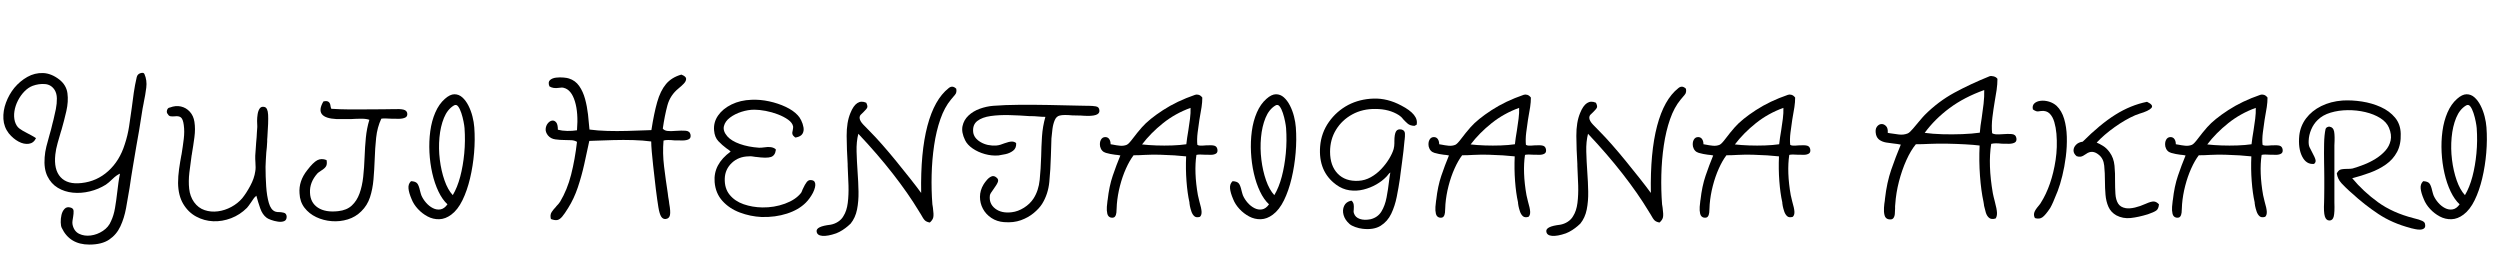 <svg width="217.68" height="23.168" viewBox="0 0 217.68 23.168" xmlns="http://www.w3.org/2000/svg"><path transform="translate(0 18.56) scale(.016 -.016)" d="m486-171q-107 0-150 91-5 10-5.5 30t4 40 16.5 33 31 8q18-4 18.5-19t-2.5-32q-2-11-3.5-22t0.5-21q8-36 36-49.5t63-9 66 25 44 52.5q15 31 22 72.5t12 85.5q3 26 6.5 51.5t8.5 49.5q-19-8-40.5-29t-36.5-31q-40-25-87-36.5t-92.5-7-82 26.5-56.5 63-15 103q2 29 9.5 59t16.5 61q5 16 9 32t8 33q1 5 2.5 9.5t2.5 9.5q7 28 13 58.5t5.5 58-12.5 46.5q-19 29-52.5 31.5t-66.5-9.5q-24-9-45-30.5t-35.5-50-19-58 2.5-55.5q8-26 24-38t40-24q11-6 24.5-13t26.5-16q-13-27-39.5-30.5t-55.5 12-53 44.5q-27 35-29.5 79t14 88.5 45.5 80.5q31 37 71 59.5t85 21 89-35.5q38-30 44-74.5t-6-97-27-104.5l-1-2q-10-34-19.5-67.5t-12.5-62.5q-9-82 28.5-123t114.5-32q83 9 145 65t90 146q16 48 23.5 97.5t14.5 100.5q5 41 11 82.5t16 84.5q4 17 21 22t21-5q15-34 10-74t-14-82v-1q-3-15-6-30.5t-5-31.5q-7-45-14-88t-15-85q-9-54-18.5-109.5t-18.5-118.5q-9-55-19-109.5t-31-99.5-61-72-108-27z"/><path transform="translate(13.712 18.56) scale(.016 -.016)" d="m303-44q-49 2-92.5 25.5t-70.5 69-28 113.5q0 37 5.5 76t12.5 76q0 1 1 4 7 43 12 84t0 76q-4 31-15 40.5t-34 6.5q0 0-1 0-9-1-20 0t-16 11q-9 9-5 22.5t16 14.5q31 12 59.5 5.5t48.5-28.5 25-55q6-38 0-83.5t-14-92.5v-2q0-1-1-3-7-48-12.5-95t-1-88.5 26.5-72.5q23-32 57.5-43.5t72.5-6.5 73 24 59 47q22 27 44 68t27 78q2 10 2 22.5t-1 25.5v1q-1 9-1 18.5t0 18.5q1 17 2.5 35t2.5 37q2 14 2.5 28t1.5 27q1 7 1 14t1 14q0 1 0 6-1 10-1 28t3 37 11.5 31 25.5 8q18-4 20-42.5t-4-121.5q-1-7-1-12.5t0-11.5q-1-16-2-31.5t-3-28.5q-1-22-2.5-41.5t-1.5-36.5q0-53 3.5-106t14.5-90.5 34-46.5q2-1 5-1.5t9-1.5h6q12 0 27-3.5t16-21.5q0-19-14-24.5t-34-2.5-37.5 9.5-23.5 11.5q-23 17-35 51.5t-21 68.5q-9-7-15.5-16.5t-12.5-18.5q-15-22-23-31-38-38-86.5-56.5t-97.5-16.5z"/><path transform="translate(25.44 18.56) scale(.016 -.016)" d="m376 10q-31-31-73.5-44t-87.5-9.5-84 22-64 51-27 78.5q-5 67 42 126 32 42 54.5 54t50.5 1q4-19-1.5-31.5t-28.5-26.5q-14-9-19-14-44-49-41-106 2-54 43-81t111-19q46 5 73.5 30.5t42 65.5 20 90.5 7.5 106.5 7 107 19 97q-16 6-43 6t-58-2h-27q-5 0-9.5 0t-8.5 0q-9 0-17 0t-15 0q-125 6-72 96l5 1q31 6 34-28 1-5 2-8t2-5q43-3 104-3.5t125 0.5q38 0 63 0.5t35 0.5h7q41 2 58.5-2.5t20.5-18.5q3-18-10-24.5t-34-7-41 0.5h-1q-42 3-55 0-22-47-28-103.5t-8-119.5q-2-55-6.5-107.5t-19-97-47.5-76.5z"/><path transform="translate(35.136 18.56) scale(.016 -.016)" d="m260-8q-32-24-65.5-25t-63.5 15-53 41-34 53q-15 35-17 58.5t12 37.5l2 2q23-1 32.5-11t16.5-42q2-7 3.5-13t3.5-11q9-21 25.5-40t37-29.5 41.5-7 38 27.5q-28 26-49 70t-33.5 99-15.5 114 4.5 115 27.5 102 52 74q28 25 52 25t43-17 33-44.5 22-59 10-59.5q5-66-1-138t-22-139.5-41.5-119.5-60.5-78zm8 106q25 42 40.5 100.5t22 127 1.5 137.5q-1 13-5.5 36t-12 46-17.5 36-23 5q-35-21-54-67.5t-24.5-106.5 2-121 25.5-112.5 45-80.5z"/><path transform="translate(46.48 18.56) scale(.016 -.016)" d="m93-32q-6 23 4.5 38.5t23.5 28.5q1 1 1 2 14 14 21 25 39 65 60 147.5t32 178.5q-13 8-30.5 9t-37.5 1q-25 0-50 3.5t-40 21.5q-14 18-12.5 35.5t11.5 30 22.5 15 22.5-8.5 10-41q23-6 51-6.5t53 3.5q8 95-11.5 158t-60.5 73q-9 3-26 0-32-5-52 8-9 23 3 34t33 13.5 41.5 0.5 28.5-5q35-11 56-41t32-70.5 16-84 8-82.5q44-6 97-7.5t107.5 0 105.5 3.5q7 0 13.5 0.5t13.5 0.5q14 91 31.5 152.5t48 98 83.5 51.5q26-10 26-23t-13-26.5-27-24.5l-1-1q-46-37-61-93t-25-126q8-10 24-12.5t51 0.5q26 2 49 0.5t27-21.5q3-18-9-24.5t-32.5-7-41.5 0.5q-3 0-5 0-18 2-34 2t-25-3q-6-68 3-141.5t20-144.5q1-10 2.5-20.5t3.5-20.5q1-4 1-7.5t1-8.5q8-43 4-62.5t-24-21.5q-15-1-24 13.5t-15 50.5-14 100q-2 18-6 52.5t-8.5 74.5-7.5 75.5-3 55.5q-45 6-98 7.5t-108 0-105-3.5q-7 0-13.5-0.5t-12.5-0.5q-13-62-27.5-127t-35-126-52.5-112q-19-31-32.5-47t-27-18.5-34.5 5.5z"/><path transform="translate(61.104 18.56) scale(.016 -.016)" d="m326-21q-62 3-119 24.5t-94.5 63-42.5 102.5q-8 97 87 166-1 1-2 2t-2 2q-4 3-8 6.5t-11 7.5q-23 17-43.5 38.5t-23.5 58.5q-4 44 21.5 81t73.5 60.5 109 25.5q47 2 95.5-8.5t90-30 65.5-45.5q10-10 19-28t12.5-38-5.5-35-35-20h-5q-12 9-14.5 17.5t1.5 21.5q3 15 2 21-4 20-27 36.5t-55.5 29-67 19-61.5 6.5q-34 0-70-11.5t-62.5-31.5-33-46.5 18.5-55.5q22-25 68-41.5t105-20.5q7 0 14 0.5t14 1.5q42 7 62-10l1-4q-4-31-27-38.5t-81 0.5q-1 0-2 0-11 2-20.5 3t-17.5 0q-55-1-91.5-35.5t-38.5-84.5q-2-54 26.5-89t76-51.5 101.5-17.5q65-1 123.5 20.5t87.5 58.5q1 1 3 5t6 15q13 28 22 39t19 11q23 1 27-17.5t-12-51.5q-17-32-39-54-39-39-102.5-59.5t-137.5-18.5z"/><path transform="translate(71.744 18.56) scale(.016 -.016)" d="m66-110q-46-16-75-13.5t-31 24.5q-3 27 75 36 23 4 42 16.5t29 30.5q18 28 23.5 71.5t4 95.5-4.5 107q0 6 0 9-5 79-5.5 153.5t20.5 124.5q32 80 86 56 8-16 6-24.5t-22-27.5q-8-7-14-13.5t-6-17.5q1-16 20-36t39-40q27-27 64-69t76.5-90.5 75.5-94 60-78.5q-4 221 34 365t115 205q21 18 42-3 1-7 1-11.5t-1-7.5q-1-7-7.5-14.5t-21.5-25.5q-35-42-57.5-106.5t-34-142.5-13.5-160.5 4-160.5q1-4 1.5-9t1.5-10q5-36 2-51t-19-29q-17 3-26 11t-24 36q-3 5-5.5 8.5t-4.5 7.5q-58 96-141.5 203t-187.5 217q-11-43-9.5-97t5.5-111q4-54 5-106.5t-8-97.5-35-77q-3-3-15-13.5t-29-21.5-35-18z"/><path transform="translate(83.28 18.56) scale(.016 -.016)" d="m260-49q-40 3-70 23t-46 50-16 65 20 68q1 1 2 3 5 8 16 21t25 19 29-8q10-9 5.5-22t-23.5-39q-19-25-20-34-6-45 28.5-72t90.5-20q34 4 66.5 24.5t51.5 49.5q28 43 34 102.5t8 126.5q1 53 4.5 108.5t18.5 107.5q-10 0-19.5 0.5t-20.5 1.5q-10 1-20 1.5t-21 0.5q-2 0-6 0-53 4-108.5 5.5t-102-5-73-27-22.5-60.5q4-33 40.5-54.5t85.5-18.5q12 1 23 4.5t21 7.5q25 9 39 9.5t24-7.5l1-3q1-26-17-39.5t-41-18.5-38-7q-37-3-74.5 7.5t-66.5 30.5-41 45q-21 43-14 76.5t32.5 57.5 61.5 37 73 16q64 5 142.5 5.5t161-1 159.5-3.5q13 0 26-0.5t26-0.5q2 0 7 0 18 0 36.5-3t19.5-22q4-35-86-29-3 1-15 1t-25.5 0.5-21.5 0.5q-21 2-39 2t-29-3q-18-4-27-25t-12.5-48-5.5-51q-1-16-1-32t-1-32q0-8-0.5-16t-0.5-16q-2-74-8.5-141t-39.5-120q-16-25-45.5-49.5t-69.5-39-91-10.5z"/><path transform="translate(95.2 18.56) scale(.016 -.016)" d="m95-24q-15 4-19 21t-2.5 37.5 3.5 33.5q1 4 1 5 8 73 27.5 130.5t41.5 110.5q-7 2-14 2.5t-15 1.5q-25 3-49.5 10t-31.5 34q-4 22 4 37t24 15q14 0 21.5-11t7.5-28q4-1 12-2 19-4 39-6t37 5q11 5 33 34.5t50 61.5q38 43 114 92.5t175 83.5q8 3 19 0t20-15q0-25-4-51.5t-9-52.5q-1-4-1.5-9t-1.5-9q-5-32-9.5-69t-1.5-66q5-4 15.5-4.5t32.5 1.5q32 2 45-2t16-19q3-17-7-23.5t-26.5-7-32.5 0.5h-3q-13 1-25 1t-20-2q-7-46-5-101.5t13-117.5q2-8 4-17t4-17q11-37 12-55.5t-8-27.5l-1-1q-20-6-30.5 3.5t-16 26-8.5 31.5q0 1 0 2-1 4-1.5 8t-0.5 8q-11 49-16 115t-2 135q-26 3-64 5.5t-79.5 3.5-80.5-1q-16-1-32-1.5t-30-0.5q-22-29-41.5-72.5t-32.5-94-17-99.5q-1-6-1-20 0-12-1.5-26t-8-22-22.5-5zm170 398q35-4 78-5.5t86 0 77 6.5q2 17 4.5 35.5t6.5 40.5q5 32 9 63t3 59q-83-30-150-83.5t-114-115.5z"/><path transform="translate(106.67 18.56) scale(.016 -.016)" d="m260-8q-32-24-65.5-25t-63.5 15-53 41-34 53q-15 35-17 58.5t12 37.5l2 2q23-1 32.5-11t16.5-42q2-7 3.5-13t3.5-11q9-21 25.5-40t37-29.5 41.5-7 38 27.5q-28 26-49 70t-33.5 99-15.5 114 4.5 115 27.5 102 52 74q28 25 52 25t43-17 33-44.5 22-59 10-59.5q5-66-1-138t-22-139.5-41.5-119.5-60.5-78zm8 106q25 42 40.5 100.5t22 127 1.5 137.5q-1 13-5.5 36t-12 46-17.5 36-23 5q-35-21-54-67.5t-24.5-106.5 2-121 25.5-112.5 45-80.5z"/><path transform="translate(114.02 18.56) scale(.016 -.016)" d="m289-85q-19 2-40 9.5t-31 16.5q-25 22-32.5 49t3 49.5 38.5 28.5l3-1q9-9 10.5-20.5t0.5-22.5q0-1 0-2-1-7-1-12t2-11q7-22 32-30.5t59-1.5q39 10 58.5 42t28 76.5 13.5 89.5q1 6 1.5 11.5t1.5 11.5 2 12 2 11q-4-2-8-6.5t-7-8.5q-2-3-4.5-5.5t-3.5-3.5q-21-22-53-40.5t-70-28-76.5-4-72.5 30.5q-98 72-87 209 6 73 47.5 132t105.5 93q62 32 137.5 34.5t150.5-37.5q97-50 84-105l-12-6q-24 1-37 12.5t-24 23.5q-6 8-11.5 13t-11.5 9q-53 34-128 34-70 1-126-29.5t-88.5-83.5-32.5-120q0-76 41.5-119t113.5-39q35 2 66.5 19.5t57 44.5 43 56 24.5 53q4 16 4 31v11q0 39 9 54t31 10q17-5 17.5-22t-1.5-32q-1-5-1-7-2-26-5.5-55.5t-7.5-59.5q-2-15-4-30t-4-30q-1-8-2-15.5t-2-16.5q-7-47-17-97.5t-30-92.5-57.5-65.5-98.5-16.5z"/><path transform="translate(123.81 18.56) scale(.016 -.016)" d="m95-24q-15 4-19 21t-2.5 37.5 3.5 33.5q1 4 1 5 8 73 27.5 130.5t41.5 110.5q-7 2-14 2.5t-15 1.5q-25 3-49.5 10t-31.5 34q-4 22 4 37t24 15q14 0 21.5-11t7.5-28q4-1 12-2 19-4 39-6t37 5q11 5 33 34.5t50 61.5q38 43 114 92.5t175 83.5q8 3 19 0t20-15q0-25-4-51.5t-9-52.5q-1-4-1.5-9t-1.5-9q-5-32-9.5-69t-1.5-66q5-4 15.5-4.5t32.5 1.5q32 2 45-2t16-19q3-17-7-23.5t-26.5-7-32.5 0.5h-3q-13 1-25 1t-20-2q-7-46-5-101.5t13-117.5q2-8 4-17t4-17q11-37 12-55.5t-8-27.5l-1-1q-20-6-30.5 3.5t-16 26-8.5 31.5q0 1 0 2-1 4-1.5 8t-0.5 8q-11 49-16 115t-2 135q-26 3-64 5.5t-79.5 3.5-80.5-1q-16-1-32-1.5t-30-0.5q-22-29-41.5-72.5t-32.5-94-17-99.5q-1-6-1-20 0-12-1.5-26t-8-22-22.5-5zm170 398q35-4 78-5.5t86 0 77 6.5q2 17 4.5 35.5t6.5 40.5q5 32 9 63t3 59q-83-30-150-83.5t-114-115.5z"/><path transform="translate(135.28 18.56) scale(.016 -.016)" d="m66-110q-46-16-75-13.5t-31 24.5q-3 27 75 36 23 4 42 16.5t29 30.5q18 28 23.5 71.5t4 95.5-4.5 107q0 6 0 9-5 79-5.5 153.5t20.5 124.5q32 80 86 56 8-16 6-24.5t-22-27.5q-8-7-14-13.5t-6-17.5q1-16 20-36t39-40q27-27 64-69t76.5-90.5 75.5-94 60-78.5q-4 221 34 365t115 205q21 18 42-3 1-7 1-11.5t-1-7.5q-1-7-7.5-14.5t-21.5-25.5q-35-42-57.5-106.5t-34-142.5-13.5-160.5 4-160.5q1-4 1.5-9t1.5-10q5-36 2-51t-19-29q-17 3-26 11t-24 36q-3 5-5.5 8.5t-4.5 7.5q-58 96-141.5 203t-187.5 217q-11-43-9.5-97t5.5-111q4-54 5-106.5t-8-97.5-35-77q-3-3-15-13.5t-29-21.5-35-18z"/><path transform="translate(146.82 18.56) scale(.016 -.016)" d="m95-24q-15 4-19 21t-2.5 37.5 3.5 33.5q1 4 1 5 8 73 27.5 130.5t41.5 110.5q-7 2-14 2.5t-15 1.5q-25 3-49.5 10t-31.5 34q-4 22 4 37t24 15q14 0 21.5-11t7.5-28q4-1 12-2 19-4 39-6t37 5q11 5 33 34.5t50 61.5q38 43 114 92.5t175 83.5q8 3 19 0t20-15q0-25-4-51.5t-9-52.5q-1-4-1.5-9t-1.5-9q-5-32-9.5-69t-1.5-66q5-4 15.5-4.5t32.5 1.5q32 2 45-2t16-19q3-17-7-23.5t-26.5-7-32.5 0.5h-3q-13 1-25 1t-20-2q-7-46-5-101.5t13-117.5q2-8 4-17t4-17q11-37 12-55.5t-8-27.5l-1-1q-20-6-30.5 3.5t-16 26-8.5 31.5q0 1 0 2-1 4-1.5 8t-0.5 8q-11 49-16 115t-2 135q-26 3-64 5.5t-79.5 3.5-80.5-1q-16-1-32-1.5t-30-0.5q-22-29-41.5-72.5t-32.5-94-17-99.5q-1-6-1-20 0-12-1.5-26t-8-22-22.5-5zm170 398q35-4 78-5.5t86 0 77 6.5q2 17 4.5 35.5t6.5 40.5q5 32 9 63t3 59q-83-30-150-83.5t-114-115.5z"/><path transform="translate(162.29 18.56) scale(.016 -.016)" d="m133-33q-16 4-20.5 22t-3 40.5 4.5 38.5q1 8 1 11 10 88 34 157.5t52 136.5q-10 2-19.5 3.5t-20.5 2.5q-20 2-40 5.5t-35 13.5-20 30q-6 28 5 42.5t26 14.5q13 0 24-11.5t9-36.5q4-1 11-2 24-4 50-7t48 6q11 5 28.5 26t34.5 41q11 14 17.5 20.5t11.5 12.5q74 74 161.5 121.5t191.5 89.5q8 3 22-0.5t21-13.5q0-29-4.5-60.5t-10.5-63.5q-7-41-12.5-86t-1.5-86q8-5 21-6t40 1q23 2 45 0.5t26-21.5q3-18-8.5-24.5t-30.5-7-38 0.5q-1 0-2 0-17 2-32 2t-26-3q-18-114 9-269 2-10 4.5-20.5t5.5-21.5q12-45 12.5-64.5t-7.5-30.5q-23-7-35.5 3.5t-18 29.5-9.5 37q0 1 0 2-1 5-1.5 10t-1.5 9q-13 60-19 141t-2 165q-32 4-78 6.5t-97 3.5-98-1q-19-1-38-1.5t-36-0.5q-28-34-52-87.5t-40-115.5-20-123q-1-5-1-11t0-13q0-15-1.5-30t-9-23.5-26.5-4.5zm198 470q43-6 96.5-7.5t107.5 0.5 96 8q3 38 10 78 6 40 10.5 79t3.5 75q-109-39-189-98.5t-135-134.5z"/><path transform="translate(176.37 18.56) scale(.016 -.016)" d="m494-12q-30 17-43 46.5t-16 66-3 71.5q0 47-4 86.5t-30 59.5q-35 29-69 4-18-13-29-14.5t-22 2.5q-17 14-17 31t13.5 31 36.5 17q95 95 178 147t172 70q38-18 23.5-34t-65.5-31q-6-2-10-4-9-3-12-4-55-24-112.5-65t-97.5-84q15-6 34.5-18t35.5-34q23-31 27-74t3-84q0-37 2-69t14.5-52.5 42.5-25.5q21-3 49 3.5t59 20.5q29 13 43.5 12.5t28.5-15.5q-2-25-15-34t-45-20q-52-16-94-20.5t-78 14.5zm-442-15-2 2q-7 14-2.5 28.5t23.5 36.5q11 13 13 18 28 44 48.5 103t31 128.5 4.5 142.5q-3 34-11.5 63.5t-25.5 46.5-46 14q-19-4-27.5-1t-16.5 9h-1q-5 21 7.5 33t34.5 14.5 45.5-4.5 41.5-23q28-27 41-71t14.5-97.5-5.5-108.5-19-103.5-25-82.5q-16-40-24.5-59.5t-16.5-33.5q-26-39-42.5-50.5t-39.5-4.5z"/><path transform="translate(187.95 18.56) scale(.016 -.016)" d="m95-24q-15 4-19 21t-2.5 37.5 3.5 33.5q1 4 1 5 8 73 27.5 130.5t41.5 110.5q-7 2-14 2.5t-15 1.5q-25 3-49.5 10t-31.5 34q-4 22 4 37t24 15q14 0 21.5-11t7.5-28q4-1 12-2 19-4 39-6t37 5q11 5 33 34.5t50 61.5q38 43 114 92.5t175 83.5q8 3 19 0t20-15q0-25-4-51.5t-9-52.5q-1-4-1.5-9t-1.5-9q-5-32-9.5-69t-1.5-66q5-4 15.5-4.5t32.5 1.5q32 2 45-2t16-19q3-17-7-23.5t-26.5-7-32.5 0.5h-3q-13 1-25 1t-20-2q-7-46-5-101.5t13-117.5q2-8 4-17t4-17q11-37 12-55.5t-8-27.5l-1-1q-20-6-30.5 3.5t-16 26-8.5 31.5q0 1 0 2-1 4-1.5 8t-0.5 8q-11 49-16 115t-2 135q-26 3-64 5.5t-79.5 3.5-80.5-1q-16-1-32-1.5t-30-0.5q-22-29-41.5-72.5t-32.5-94-17-99.5q-1-6-1-20 0-12-1.5-26t-8-22-22.5-5zm170 398q35-4 78-5.5t86 0 77 6.5q2 17 4.5 35.5t6.5 40.5q5 32 9 63t3 59q-83-30-150-83.5t-114-115.5z"/><path transform="translate(199.42 18.56) scale(.016 -.016)" d="m655-81q-100 26-176.5 77t-142.5 112q-4 3-7.5 6.5t-8.5 7.5q-22 20-42 41.5t-25 52.5q7 14 16.5 19.5t45.5 5.5q5 0 12 0.5t12 1.5q28 8 61.5 21t64 32 52.5 43.5 29 56-9 69.5q-13 31-47.5 52.5t-81 32.5-96 10.5-93-13.5-70.5-40q-22-21-35-51.5t-14-61.5q-1-22 4.5-34.5t13.5-26.5q17-31 19.5-44t-8.5-21q-42-4-64.5 40.5t-15.5 114.5q6 52 37 93t82 66.5 116 30.5q51 3 106-5.5t102.5-30 77.5-57.5 31-88q2-58-20-99t-60.5-68-86-44.5-97.5-30.5q61-73 140.5-130.5t192.5-86.5q34-8 48-15t15-16q4-17-4-24t-21.5-7.5-27 2.5-22.5 5q-2 1-3 1zm-442 41q-18 0-25 22.5t-4 77.5q0 5 0.5 26t0.5 49.5 0 57-0.5 50.5-0.5 29q-1 56 0 105.5t8 80.5q2 7 9 10t11 3q22-3 26.5-26.5t1.5-75.5v-310q2-55-3.5-77t-23.5-22z"/><path transform="translate(210.34 18.56) scale(.016 -.016)" d="m260-8q-32-24-65.5-25t-63.5 15-53 41-34 53q-15 35-17 58.5t12 37.5l2 2q23-1 32.5-11t16.5-42q2-7 3.5-13t3.5-11q9-21 25.5-40t37-29.5 41.5-7 38 27.5q-28 26-49 70t-33.5 99-15.5 114 4.5 115 27.5 102 52 74q28 25 52 25t43-17 33-44.5 22-59 10-59.5q5-66-1-138t-22-139.5-41.5-119.5-60.5-78zm8 106q25 42 40.5 100.5t22 127 1.5 137.5q-1 13-5.5 36t-12 46-17.5 36-23 5q-35-21-54-67.5t-24.5-106.5 2-121 25.5-112.5 45-80.5z"/></svg>